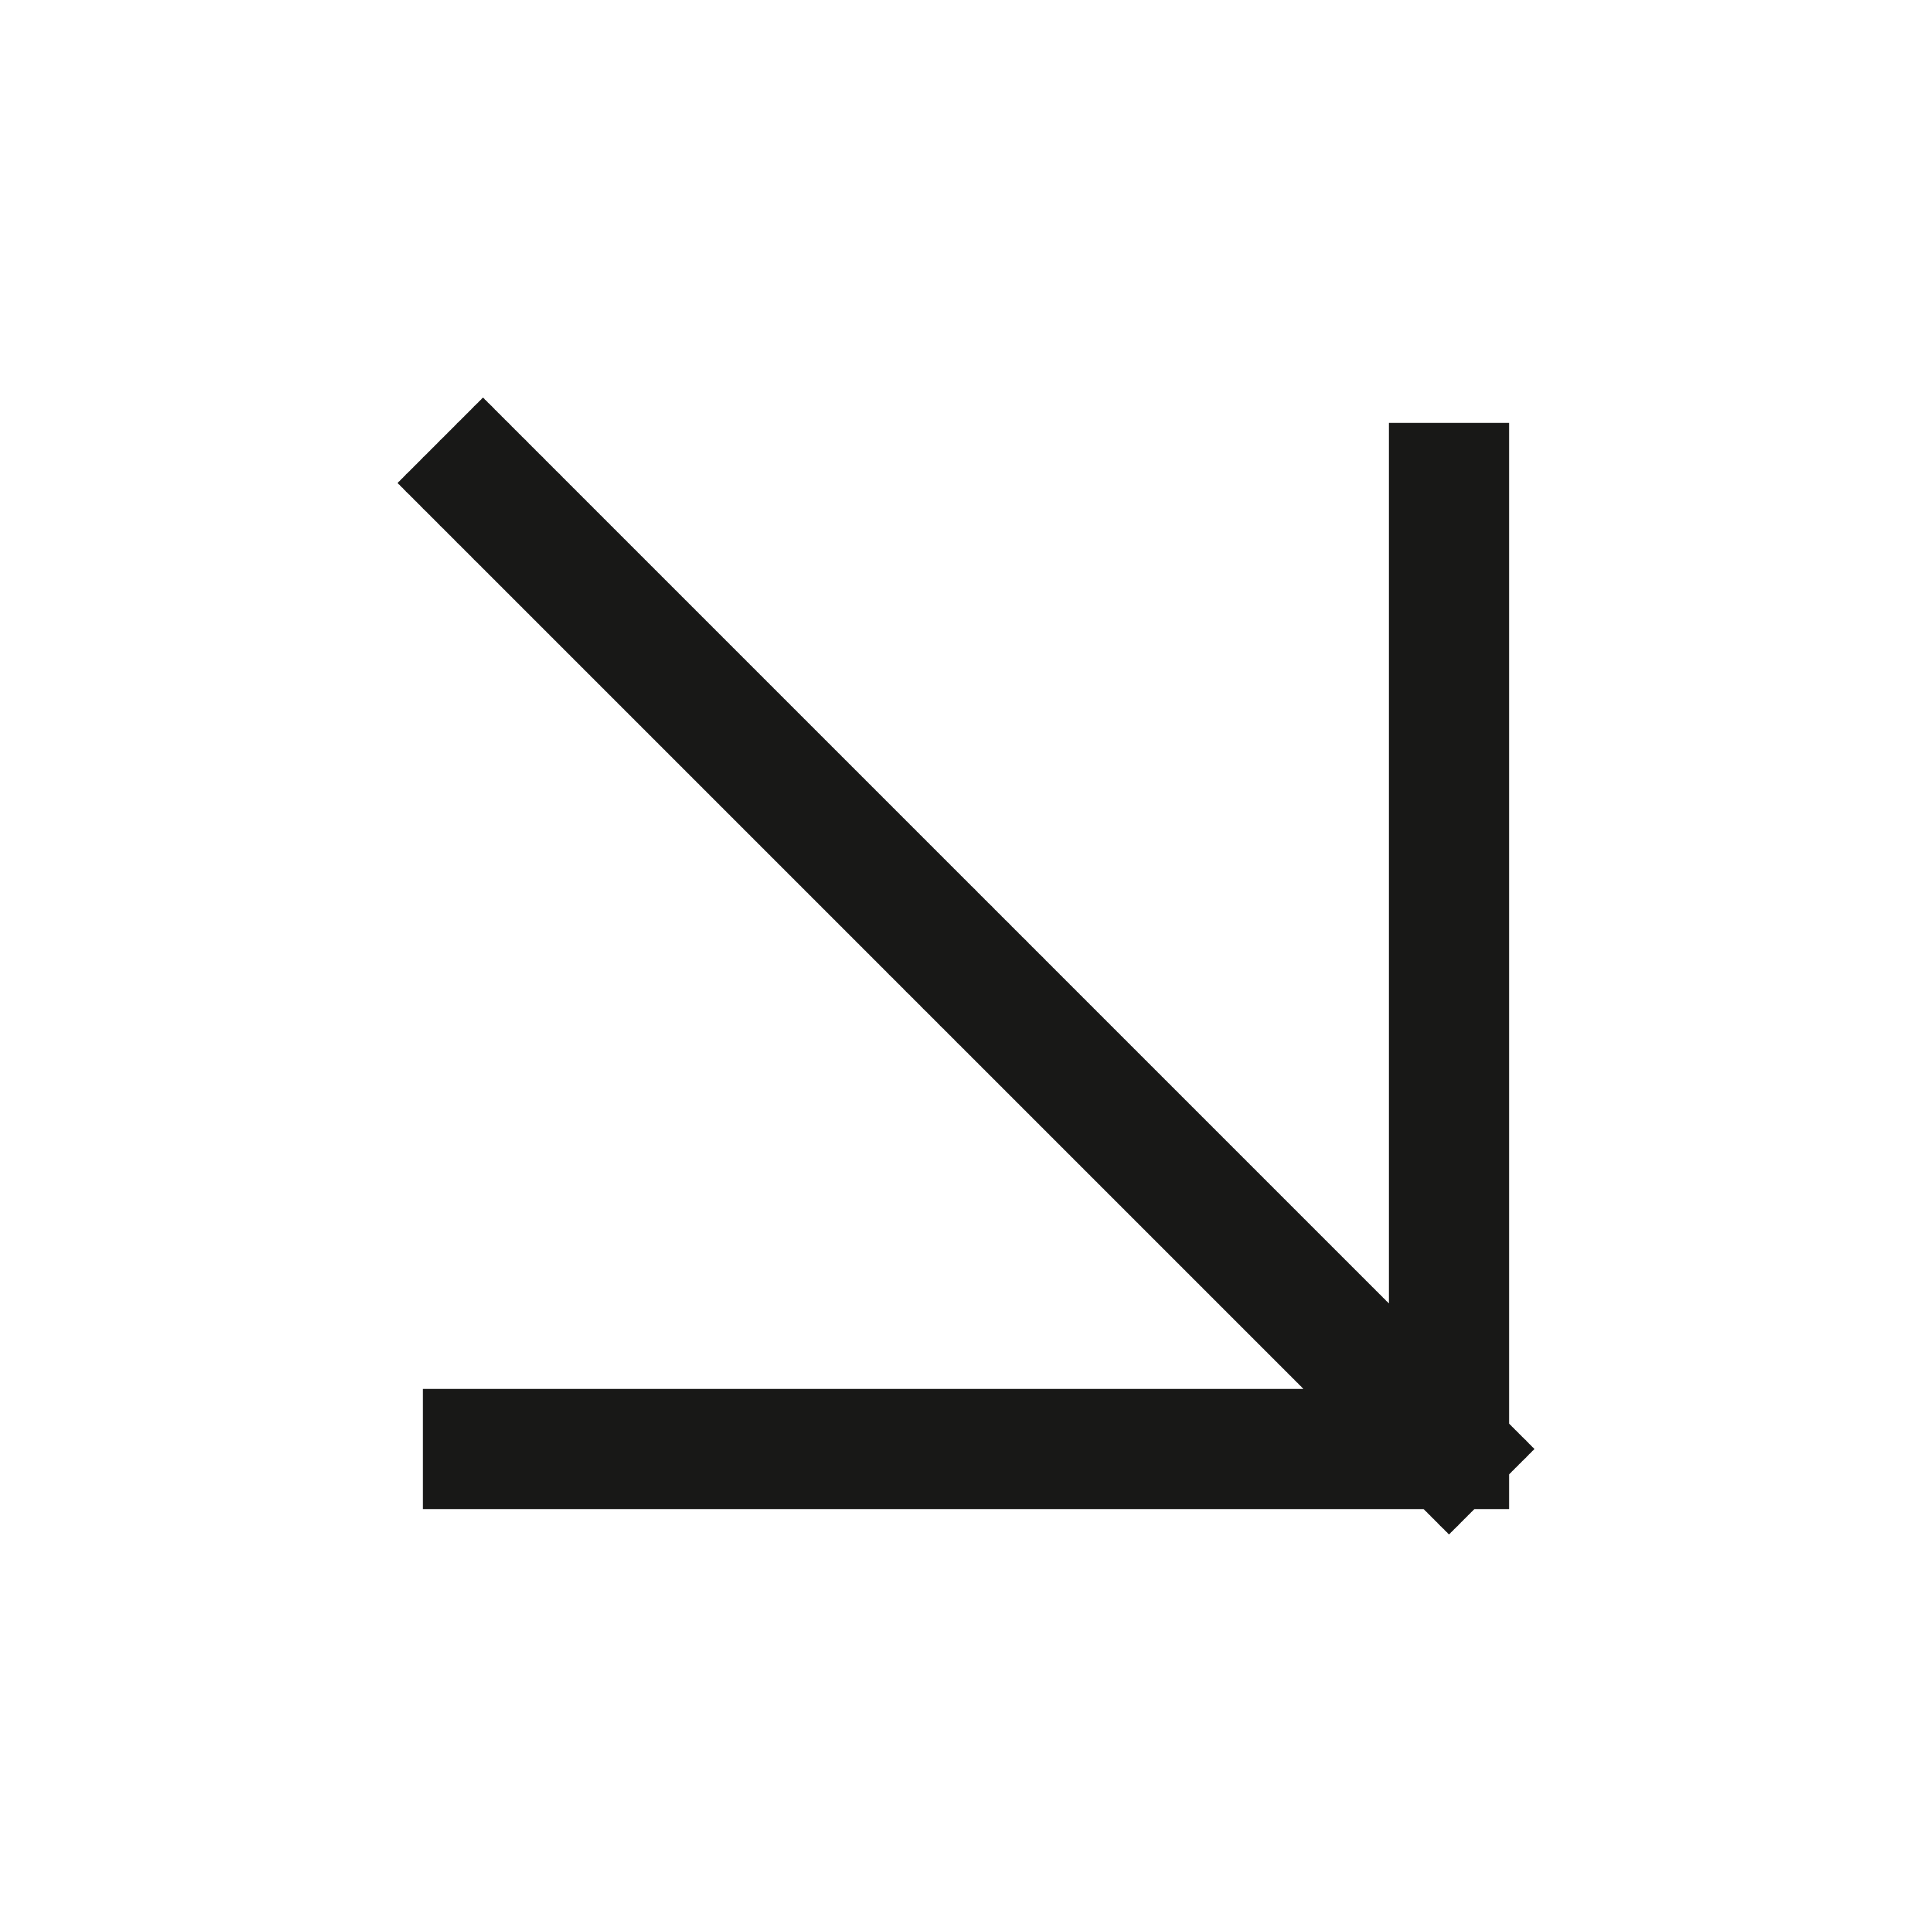 <svg width="24" height="24" viewBox="0 0 24 24" fill="none" xmlns="http://www.w3.org/2000/svg">
<path d="M6 6L18 18M18 18L18 6M18 18L6 18" stroke="#181817" stroke-width="1.5" stroke-linecap="square"/>
</svg>
